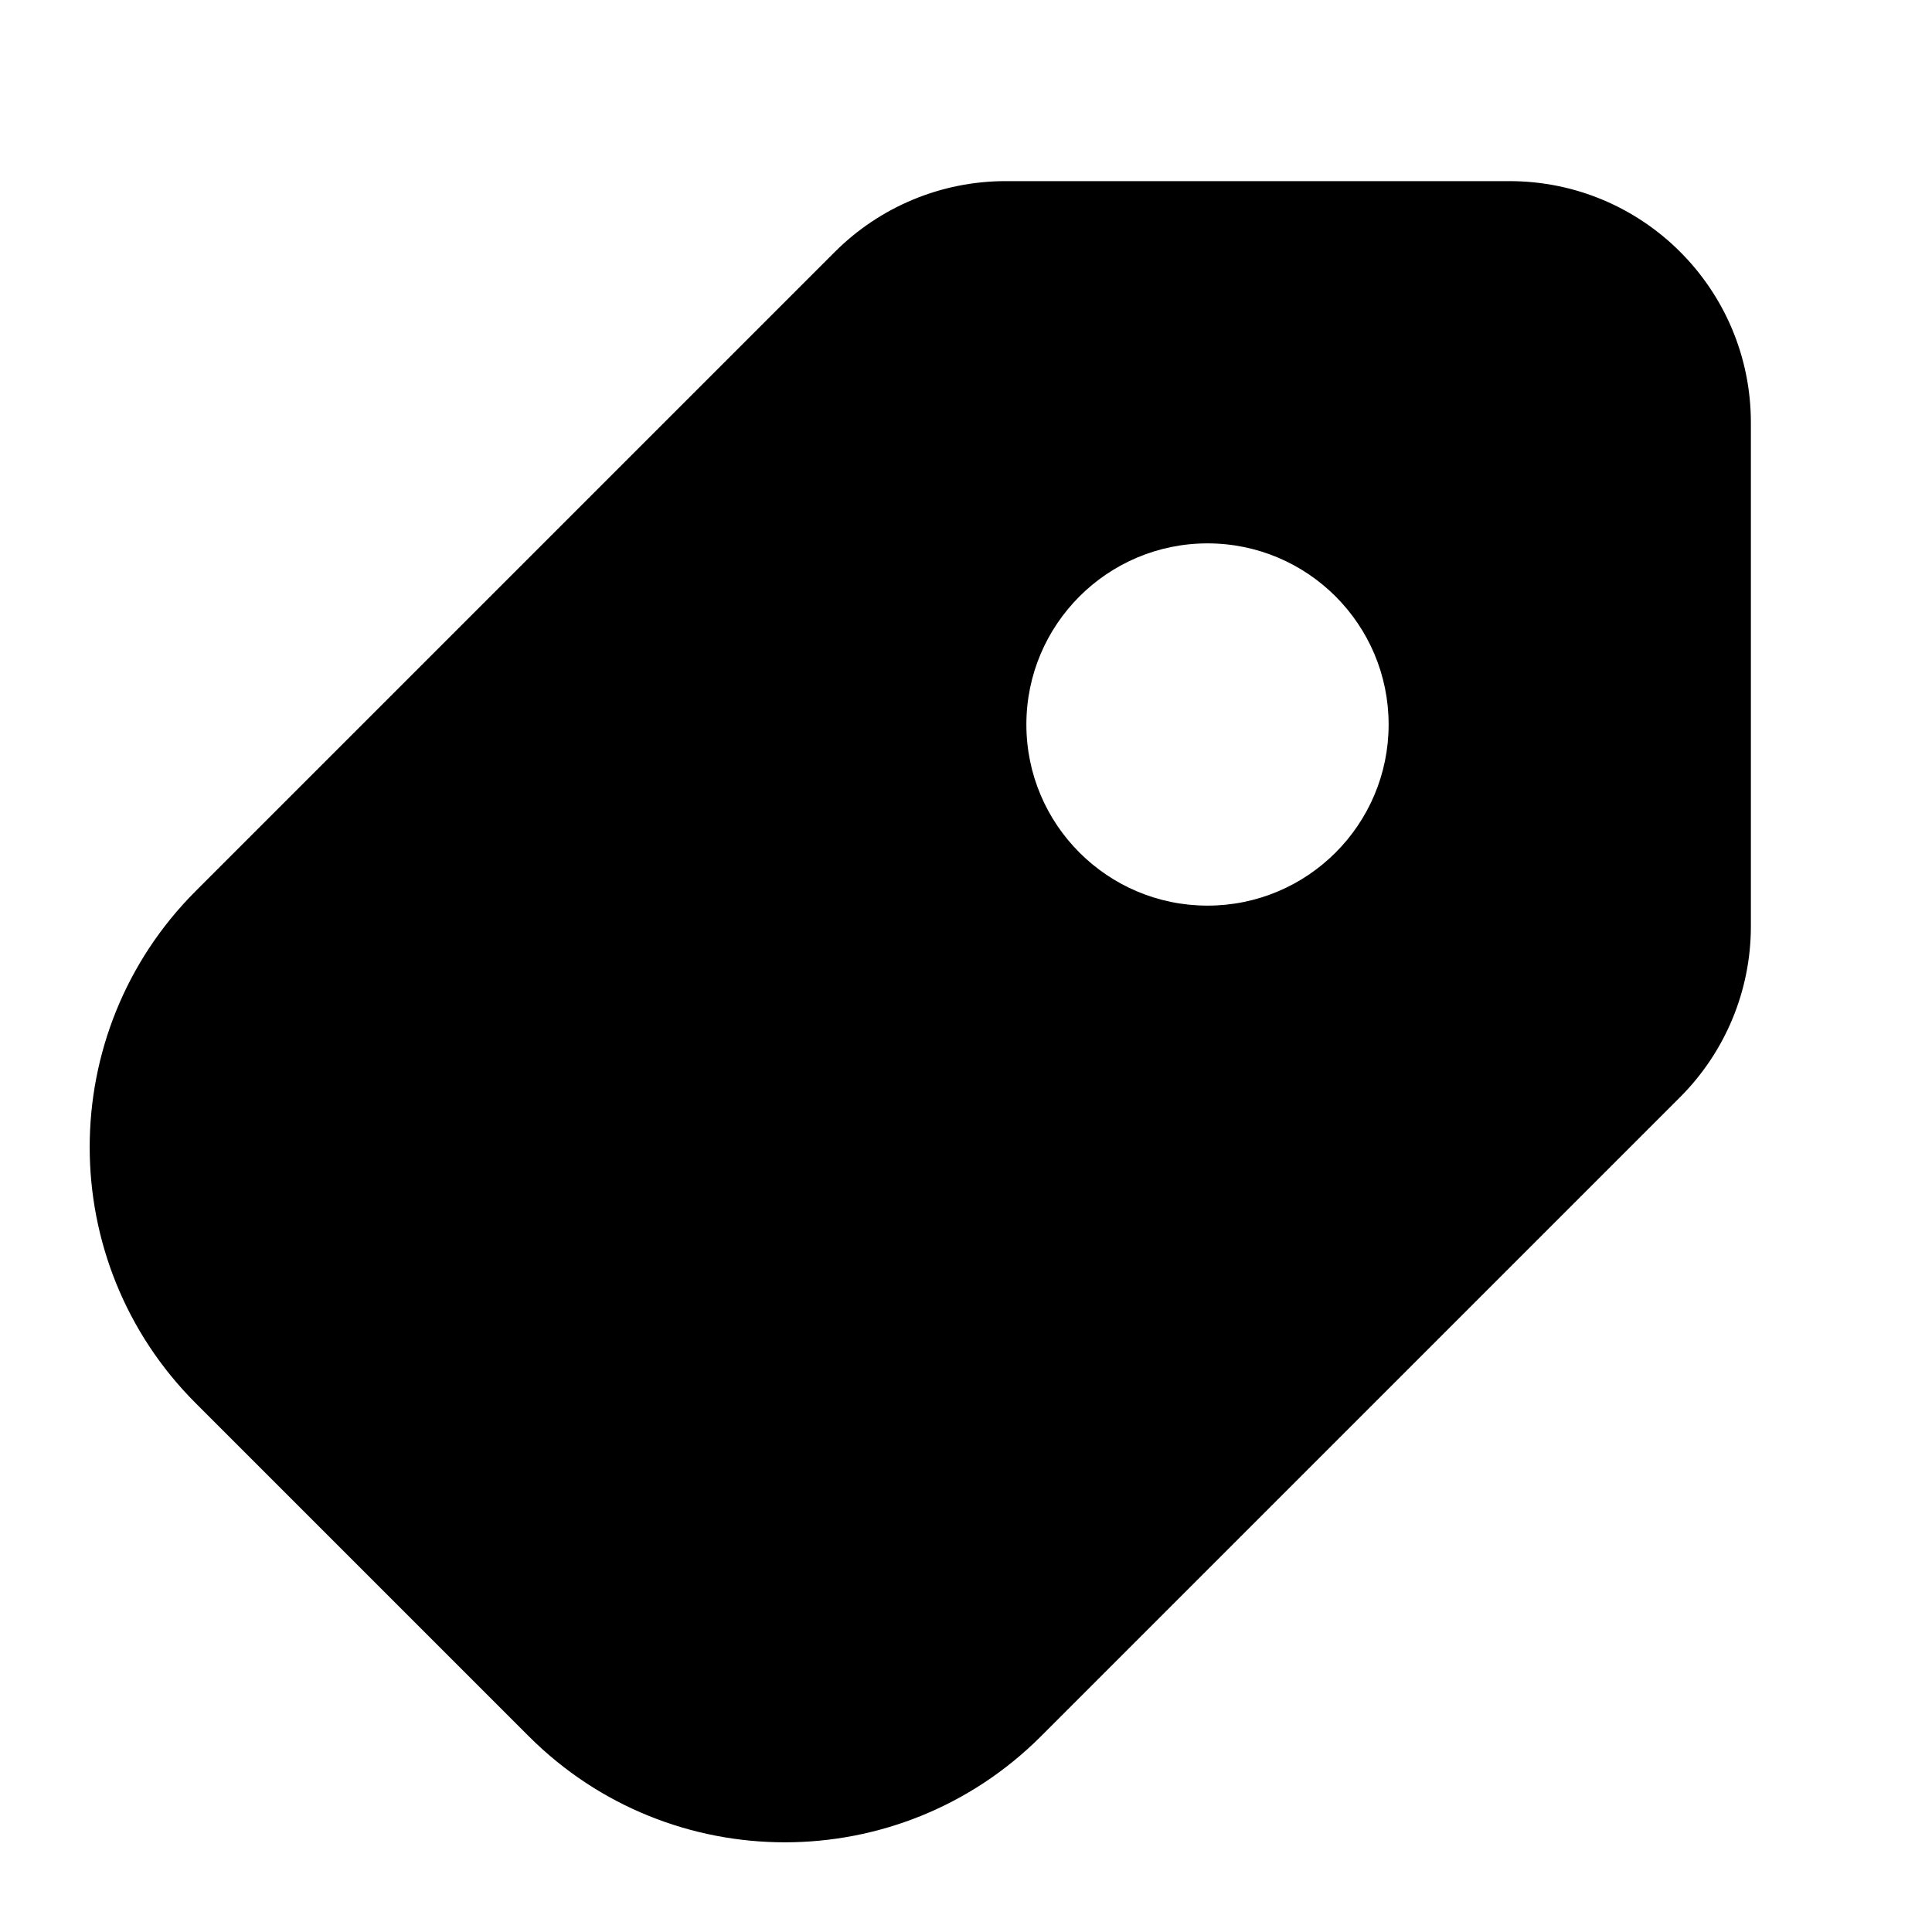 <svg width="16" height="16" viewBox="0 0 16 16" fill="none" xmlns="http://www.w3.org/2000/svg">
<path fill-rule="evenodd" clip-rule="evenodd" d="M8.328 1.5C7.798 1.5 7.289 1.711 6.914 2.086L1.621 7.379C0.45 8.55 0.45 10.45 1.621 11.621L4.379 14.379C5.55 15.55 7.45 15.55 8.621 14.379L13.914 9.086C14.289 8.711 14.5 8.202 14.5 7.672V3.5C14.5 2.395 13.605 1.5 12.5 1.5L8.328 1.5ZM10 7.5C10.829 7.5 11.5 6.828 11.5 6C11.5 5.172 10.829 4.5 10 4.5C9.172 4.5 8.5 5.172 8.5 6C8.5 6.828 9.172 7.5 10 7.5Z" fill="black"/>
</svg>
